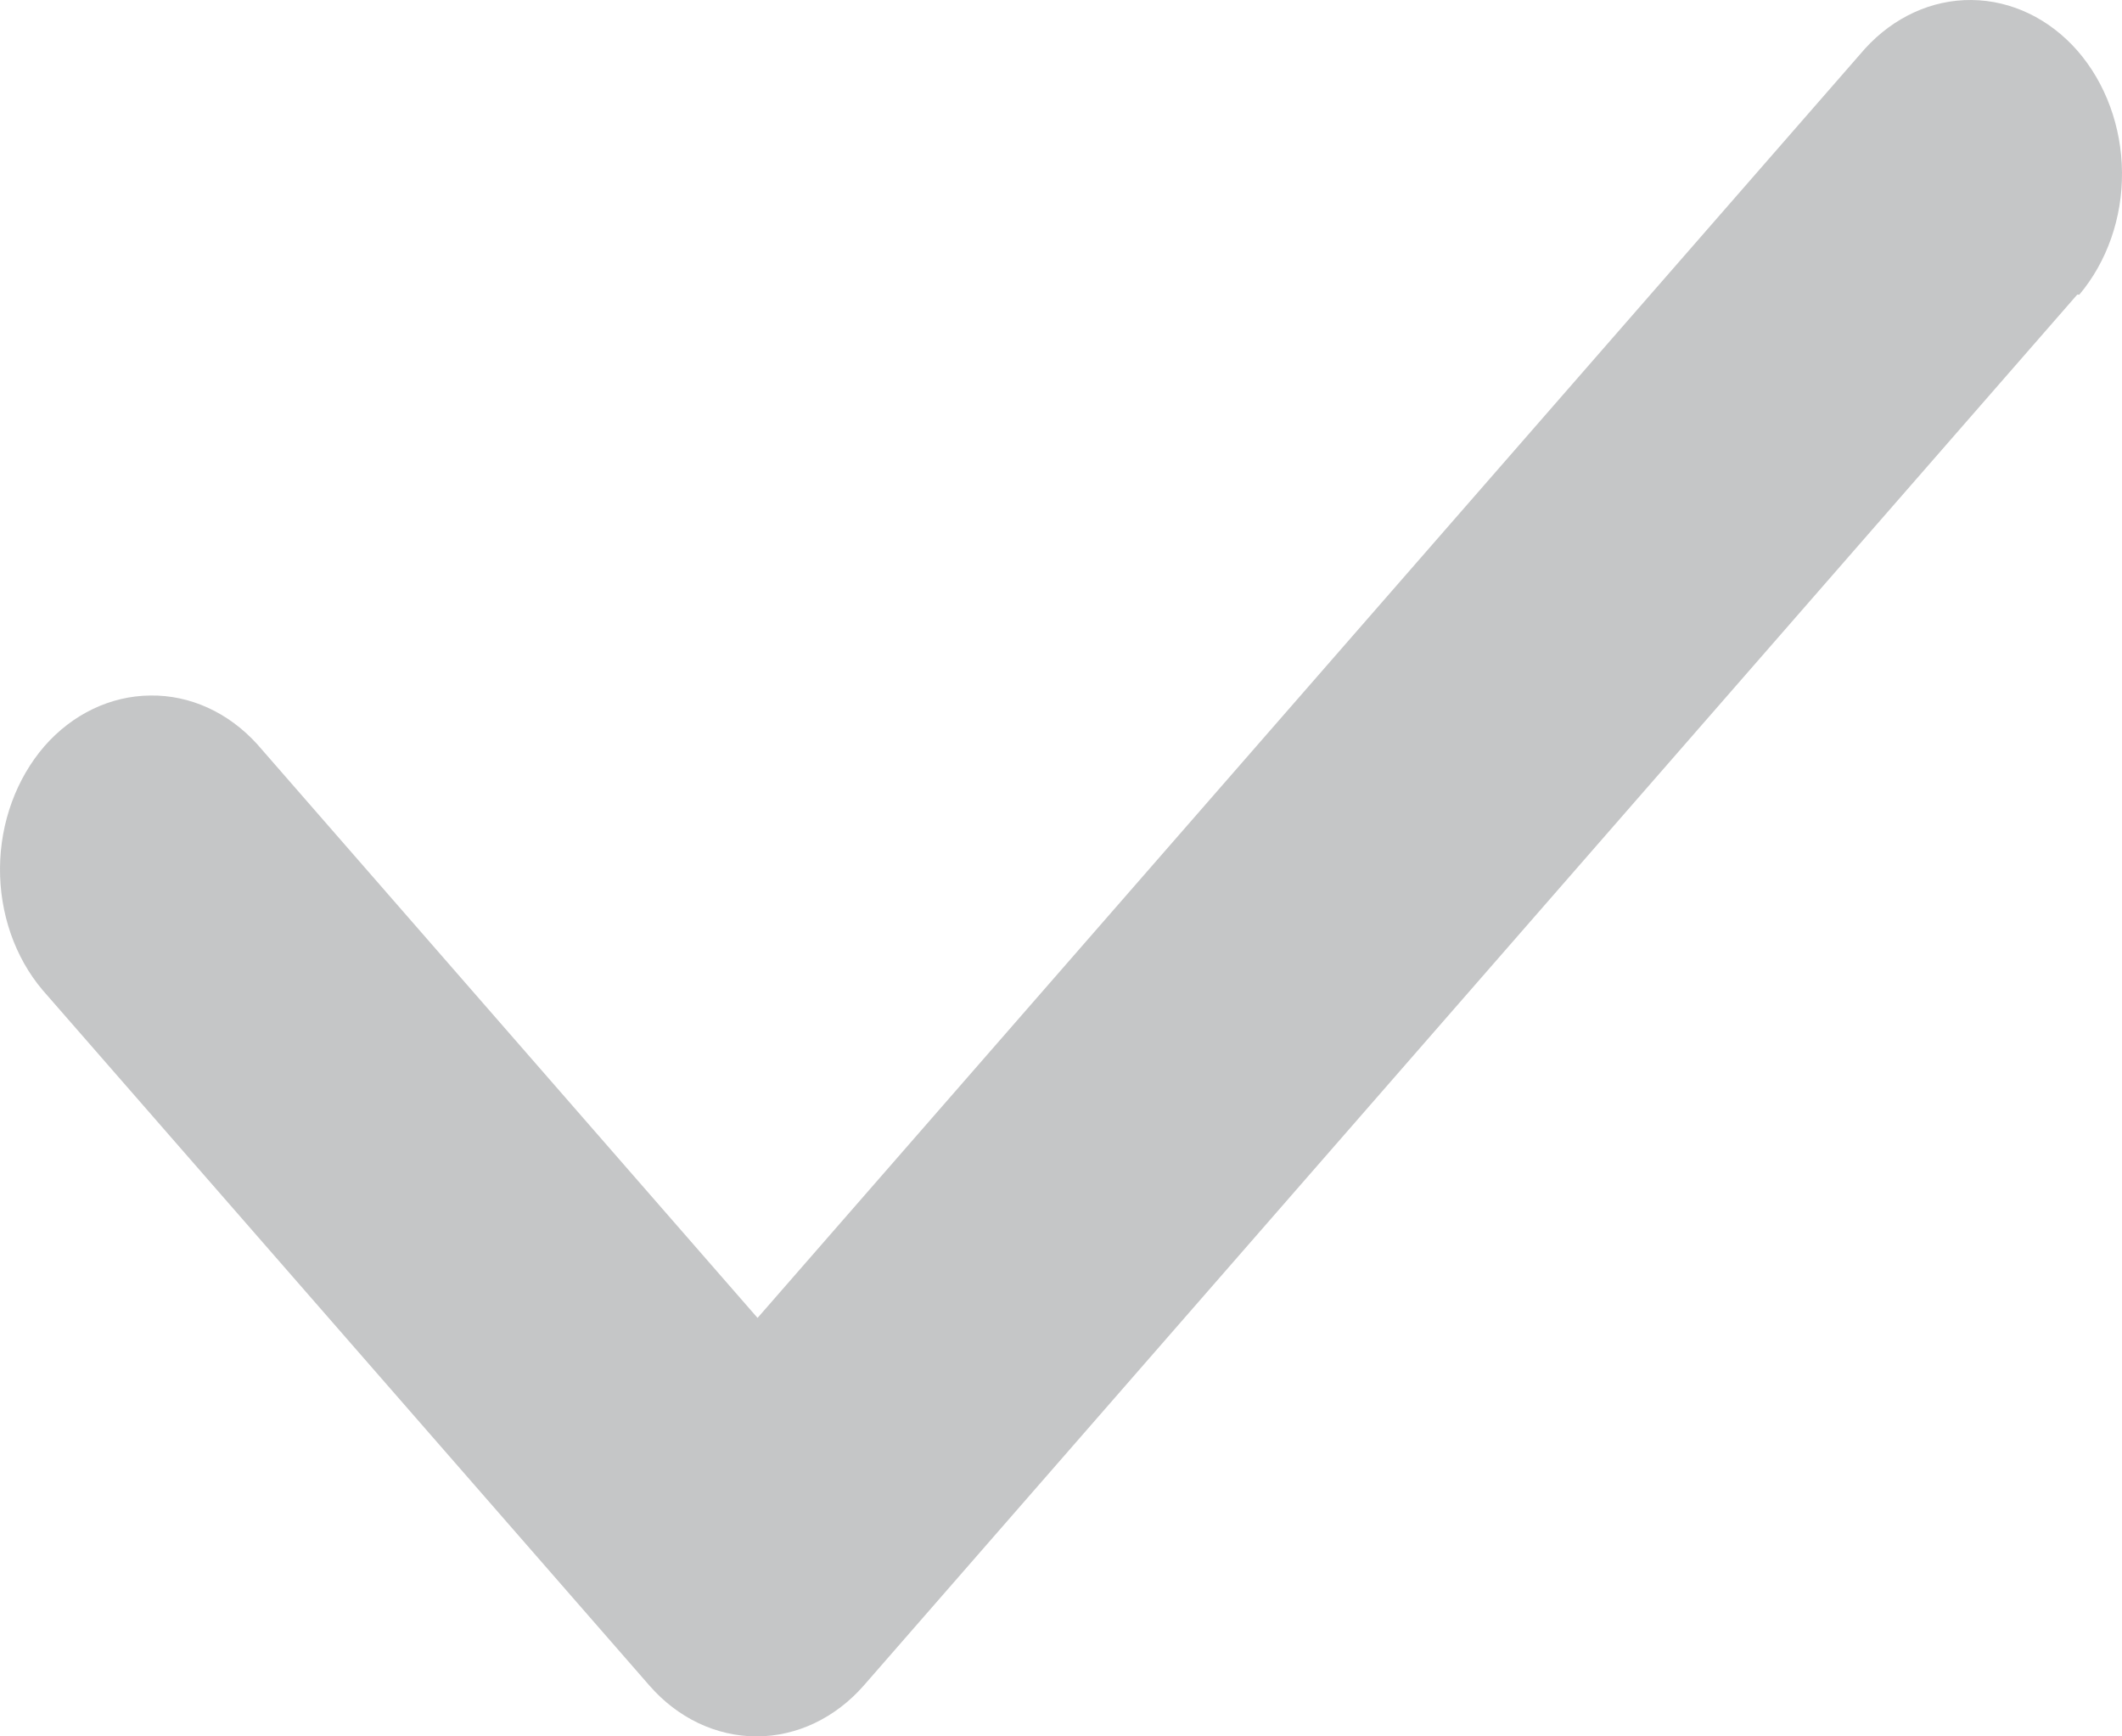 <svg width="11" height="9" viewBox="0 0 11 9" fill="none" xmlns="http://www.w3.org/2000/svg">
<path d="M10.779 1.527C10.922 1.357 11.002 1.13 11 0.893C10.998 0.657 10.915 0.431 10.77 0.264C10.624 0.097 10.427 0.002 10.22 3.4065e-05C10.014 -0.002 9.816 0.089 9.667 0.253L3.927 6.831L1.333 3.857C1.184 3.693 0.986 3.602 0.779 3.605C0.573 3.607 0.376 3.701 0.23 3.868C0.085 4.036 0.002 4.262 2.97245e-05 4.498C-0.002 4.734 0.077 4.962 0.221 5.132L3.366 8.736C3.513 8.905 3.713 9 3.922 9C4.13 9 4.33 8.905 4.478 8.736L10.768 1.527H10.779Z" fill="#C5C6C7"/>
</svg>
